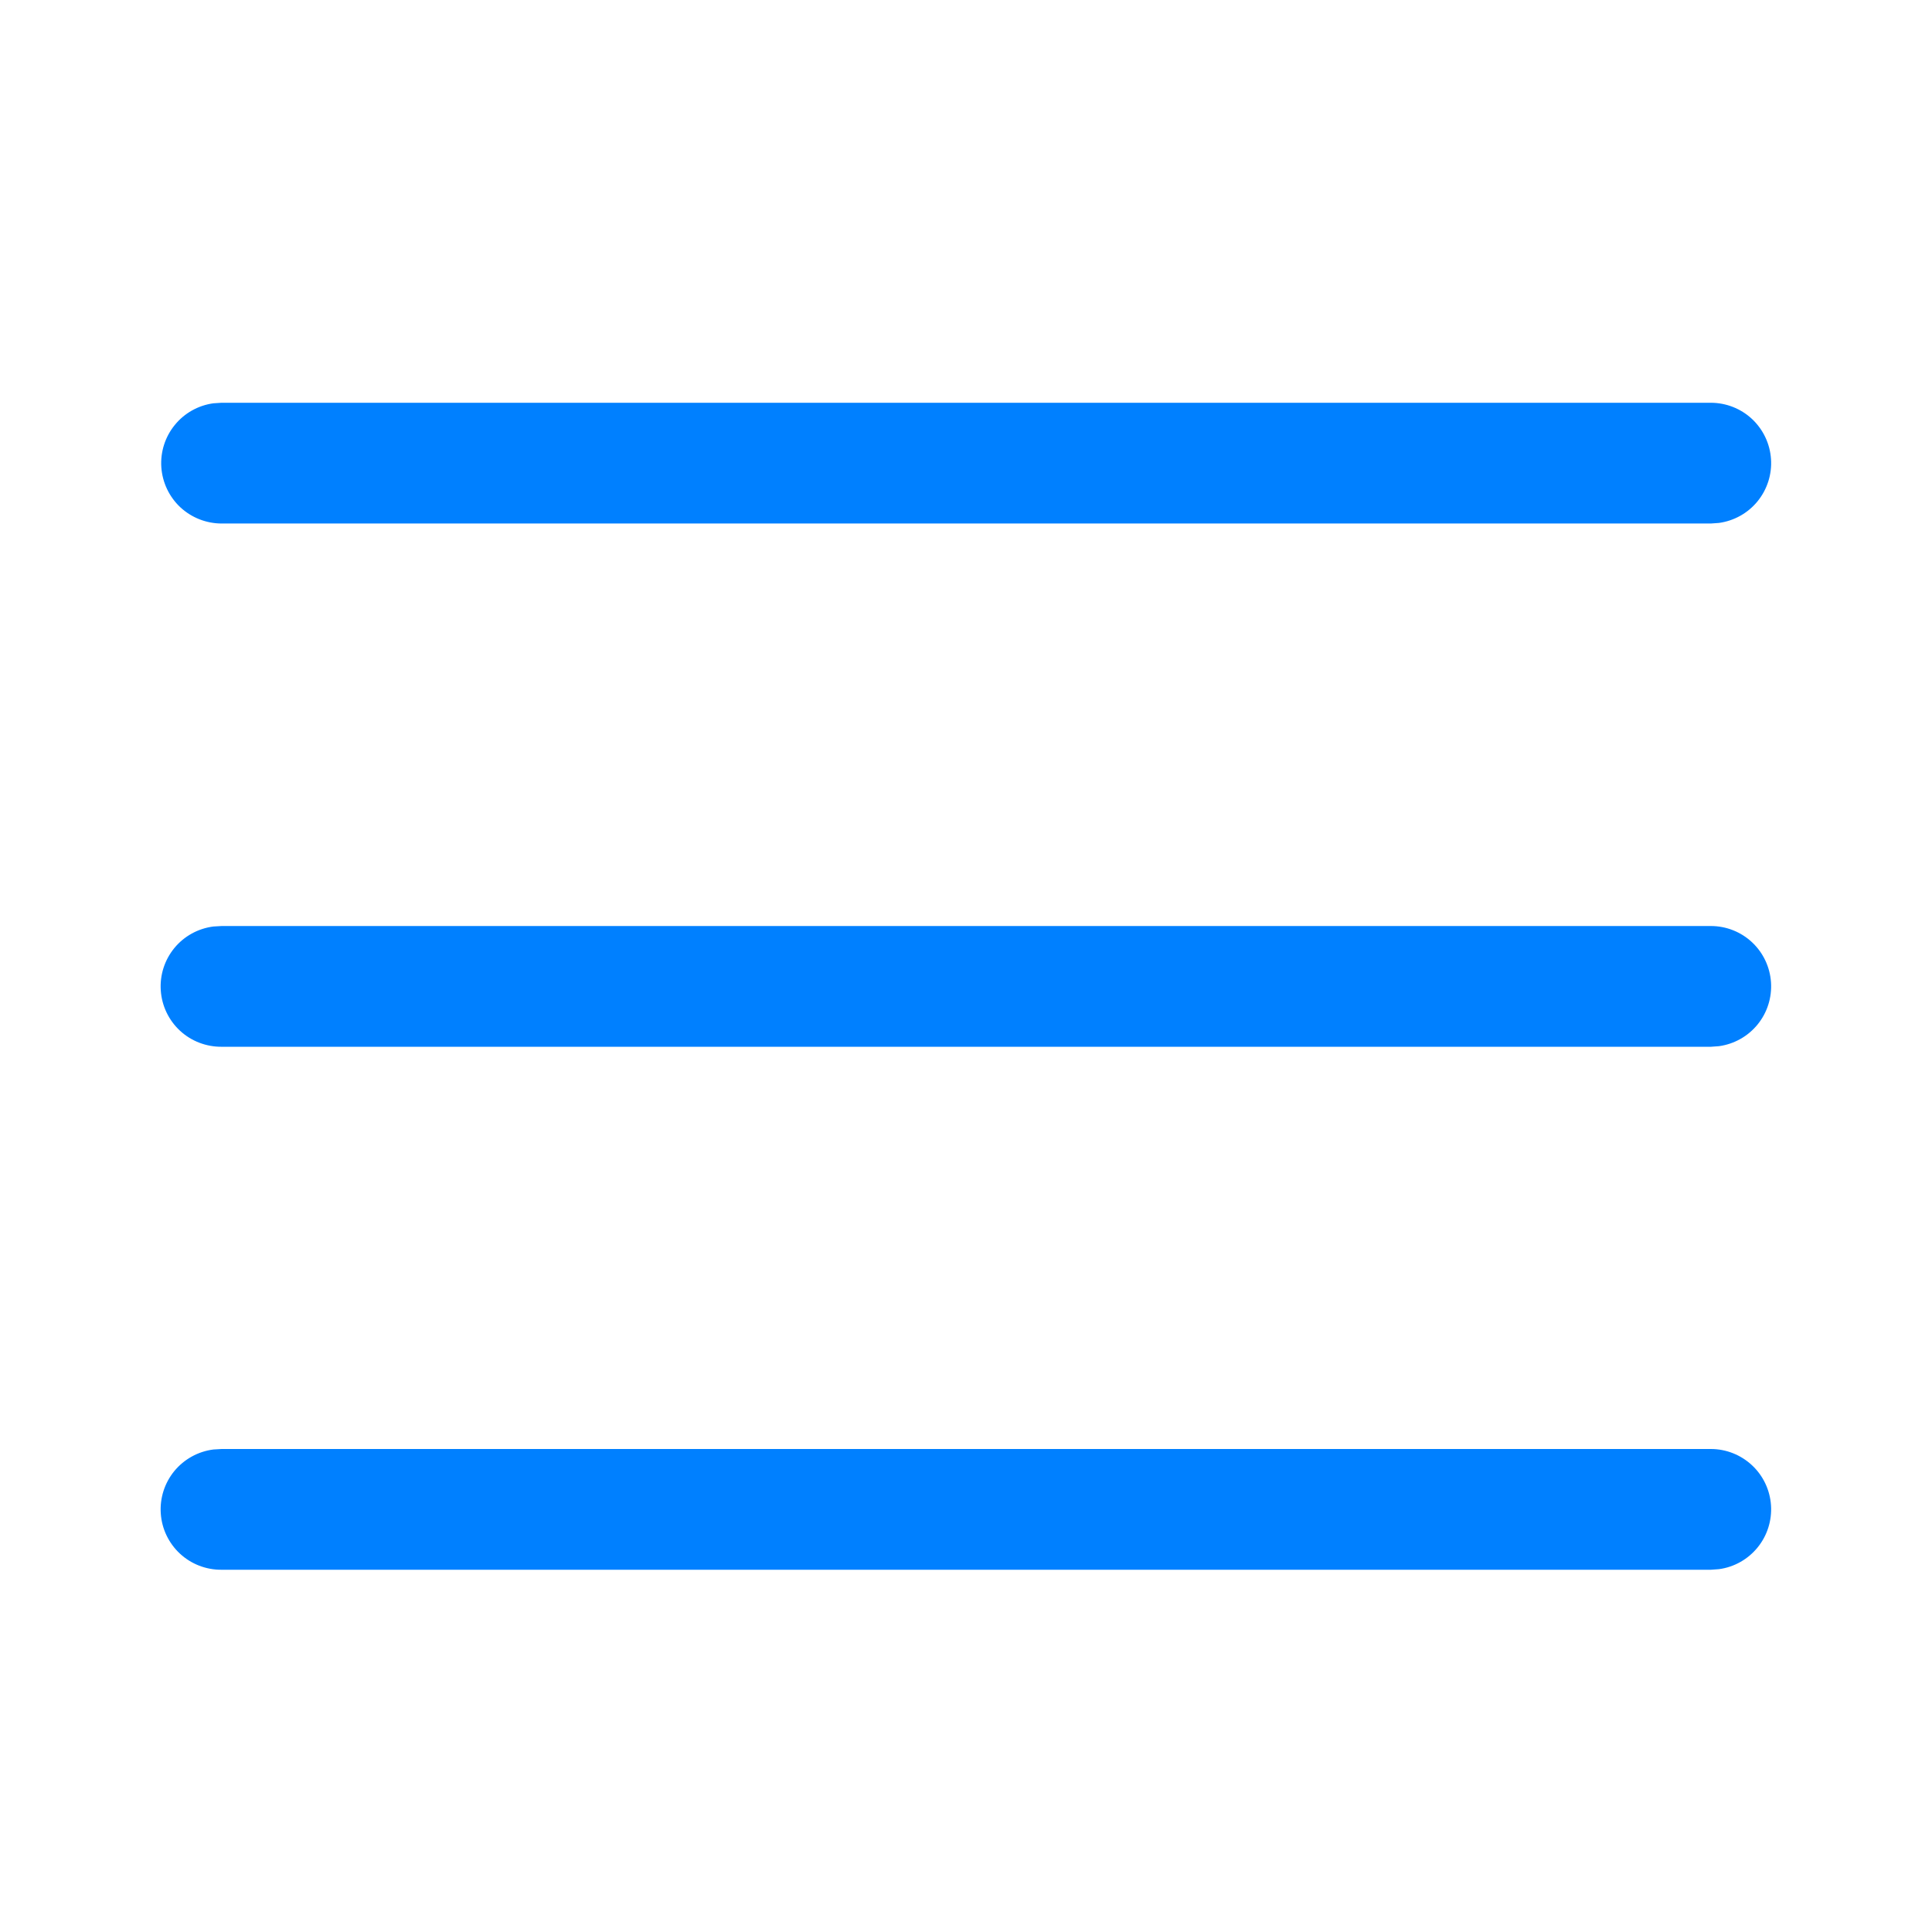 <svg width="36" height="36" viewBox="0 0 36 36" fill="none" xmlns="http://www.w3.org/2000/svg">
<path d="M4.13 27H31.88C32.164 27 32.439 27.109 32.647 27.304C32.855 27.498 32.981 27.765 33 28.049C33.019 28.333 32.93 28.614 32.75 28.835C32.57 29.056 32.313 29.201 32.031 29.239L31.88 29.25H4.13C3.843 29.253 3.565 29.146 3.354 28.951C3.144 28.756 3.015 28.488 2.996 28.202C2.976 27.915 3.067 27.632 3.249 27.41C3.432 27.189 3.692 27.045 3.977 27.009L4.13 27H31.88H4.13ZM4.13 17.255H31.88C32.164 17.255 32.439 17.363 32.647 17.558C32.855 17.753 32.981 18.019 33 18.304C33.019 18.588 32.93 18.869 32.75 19.09C32.57 19.311 32.313 19.455 32.031 19.494L31.88 19.505H4.13C3.843 19.507 3.565 19.401 3.354 19.206C3.144 19.011 3.015 18.743 2.996 18.456C2.976 18.17 3.067 17.887 3.249 17.665C3.432 17.443 3.692 17.3 3.977 17.264L4.13 17.255H31.88H4.13ZM4.128 7.505H31.878C32.163 7.505 32.438 7.613 32.646 7.807C32.854 8.002 32.981 8.268 33 8.553C33.02 8.837 32.93 9.118 32.751 9.339C32.571 9.561 32.313 9.705 32.031 9.744L31.878 9.755H4.128C3.843 9.754 3.569 9.646 3.36 9.452C3.152 9.257 3.026 8.991 3.006 8.706C2.987 8.422 3.076 8.141 3.256 7.92C3.436 7.698 3.693 7.554 3.975 7.515L4.128 7.505H31.878H4.128Z" fill="#0080FF"/>
</svg>
